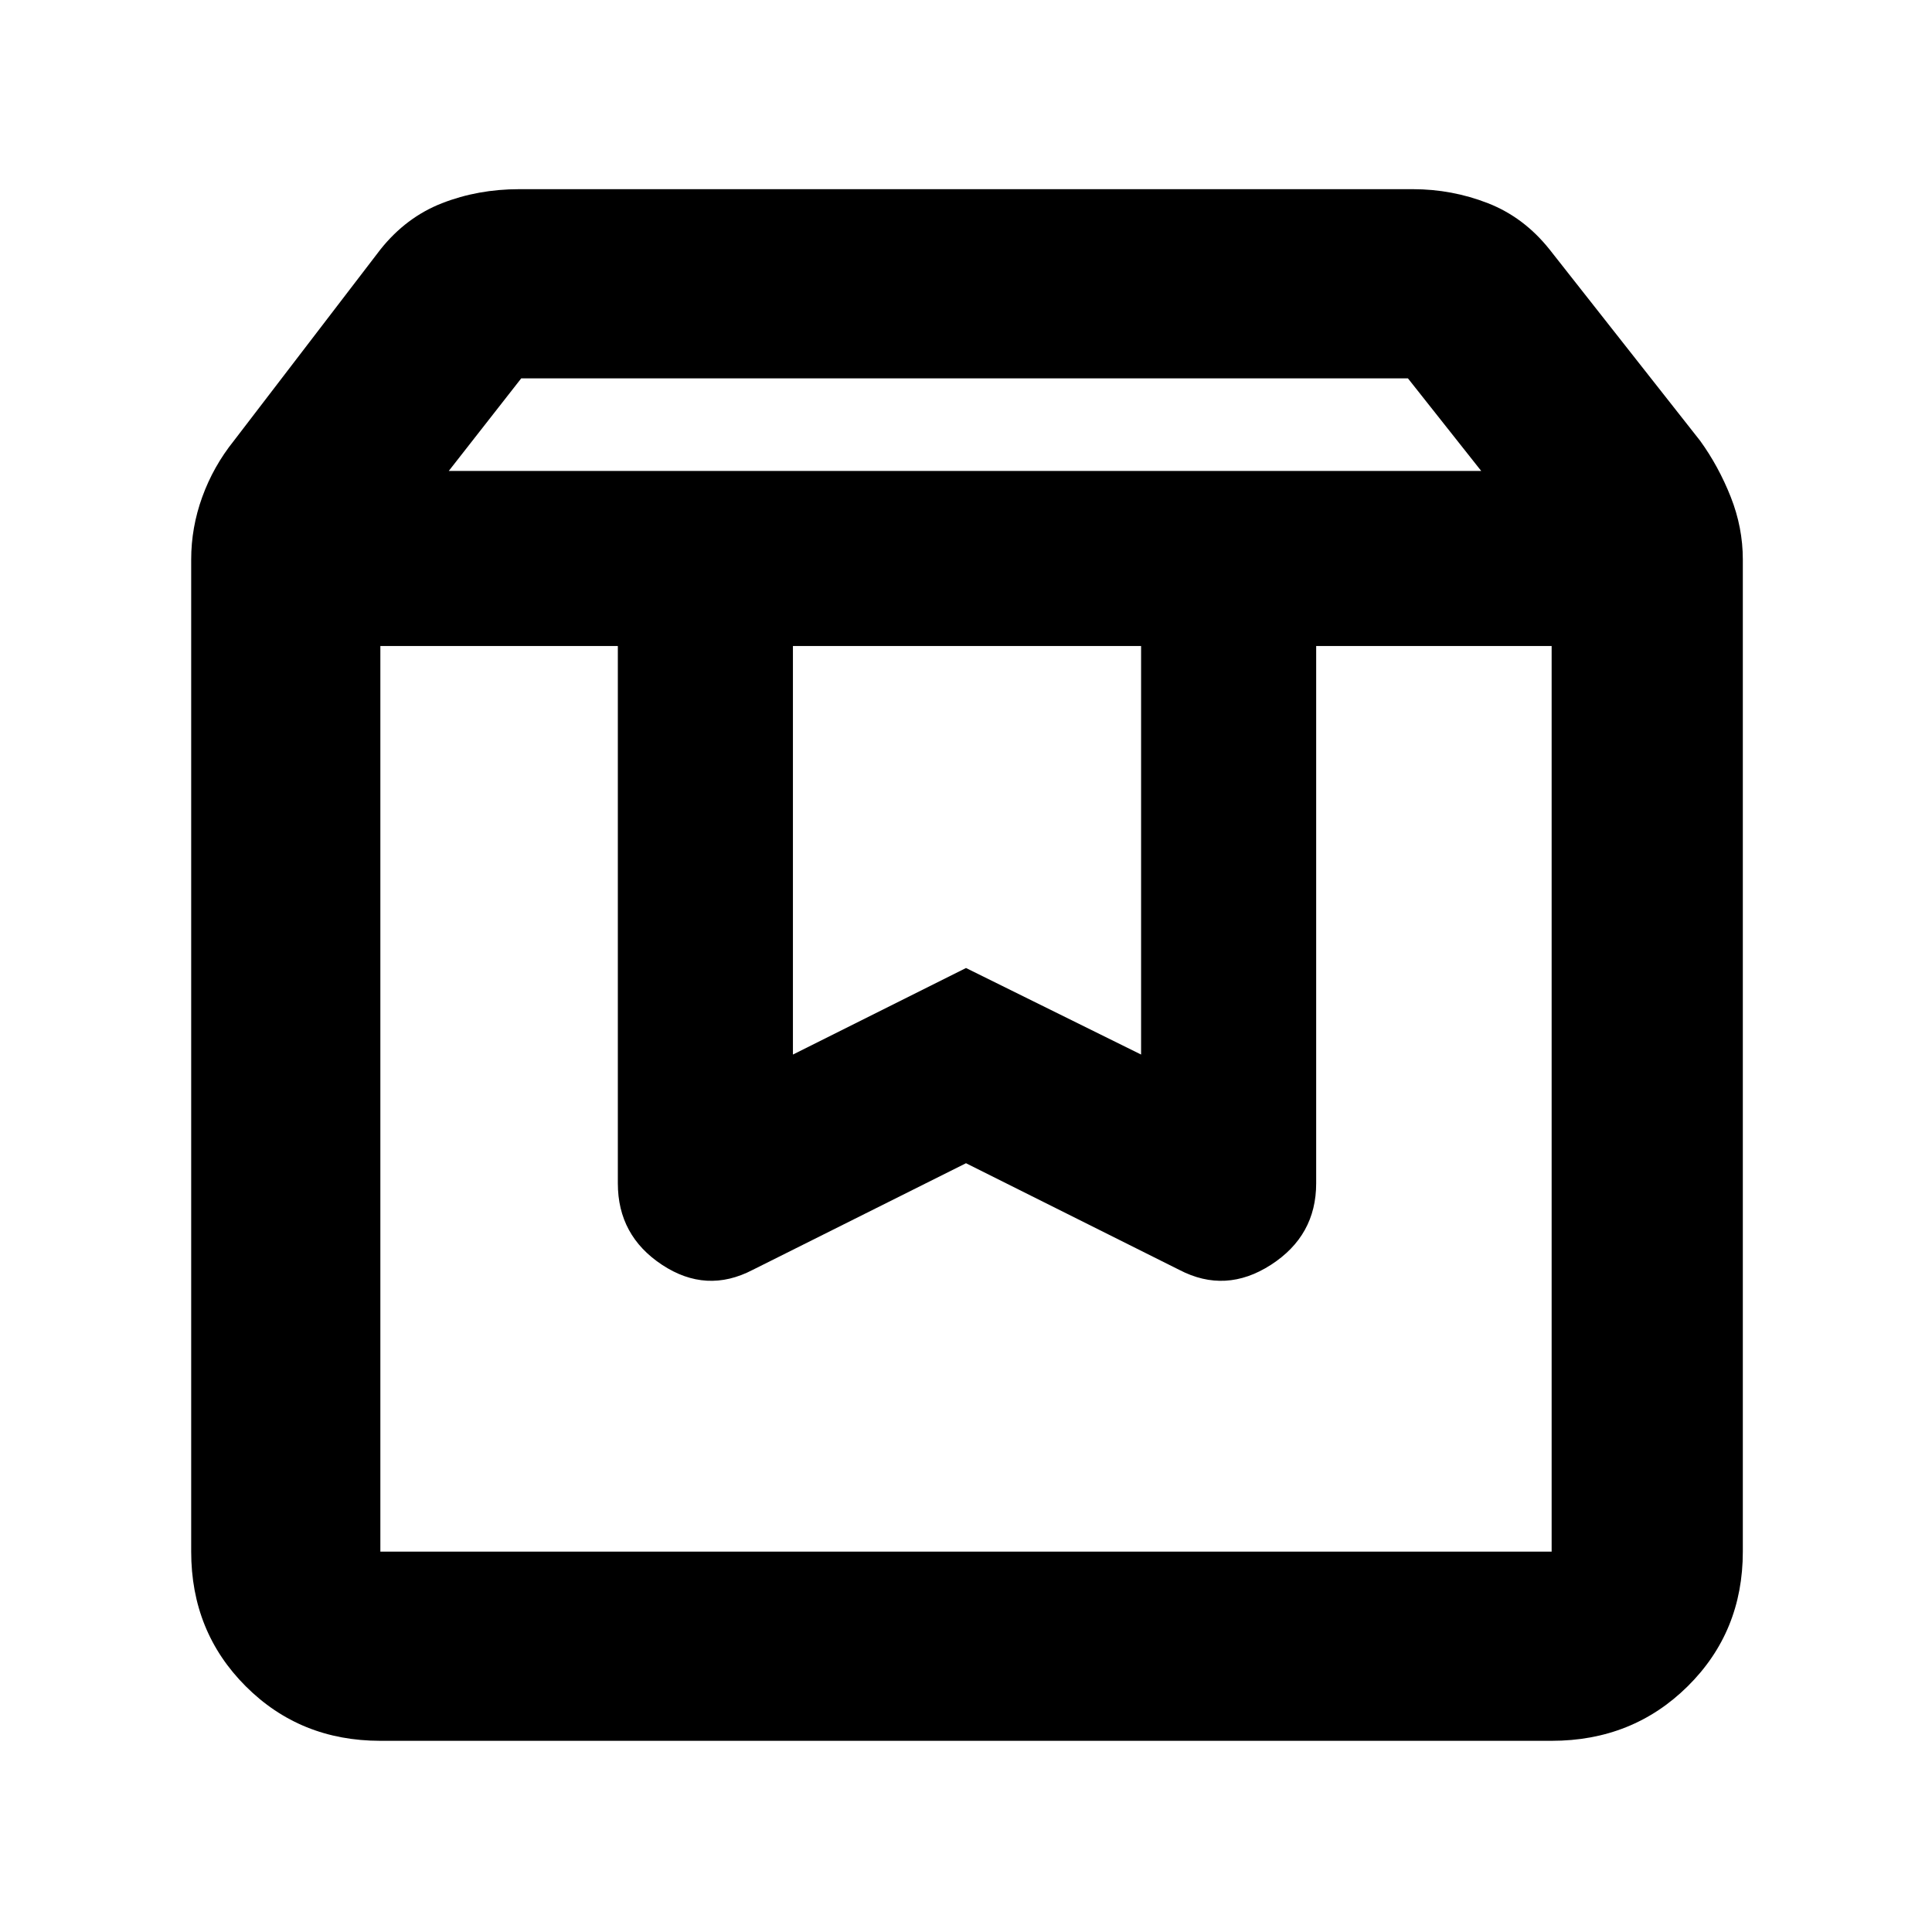 <svg xmlns="http://www.w3.org/2000/svg" height="48" viewBox="0 -960 960 960" width="48">
  <defs>
    <style type="text/css" id="current-color-scheme">.ColorScheme-Highlight { color:#000000; }</style>
  </defs>
  <defs>
    <style type="text/css" id="current-color-scheme">.ColorScheme-Highlight { color:#000000; } .ColorScheme-Text { color:#ffffff; }</style>
  </defs><path class="ColorScheme-Highlight" fill="currentColor" d="M189-639v450h582v-450H654v267q0 26-22.5 40.5T586-329l-106-53-106 53q-23 12-45-2.5T307-372v-267H189Zm0 544q-39.8 0-66.9-27.1Q95-149.2 95-189v-493q0-15.88 5.5-31.06 5.5-15.18 15.69-27.9L189-836q12.75-16.03 30.61-23.02Q237.47-866 258-866h444q19.5 0 37.37 6.98Q757.24-852.03 770-836l74.81 95.04q9.19 12.72 15.19 27.9 6 15.18 6 31.06v493q0 39.8-27.39 66.9Q811.21-95 771-95H189Zm34-631h513l-36.41-46H259l-36 46Zm171 87v203l86-43 87 43v-203H394Zm-205 0h582-582Z"/></svg>